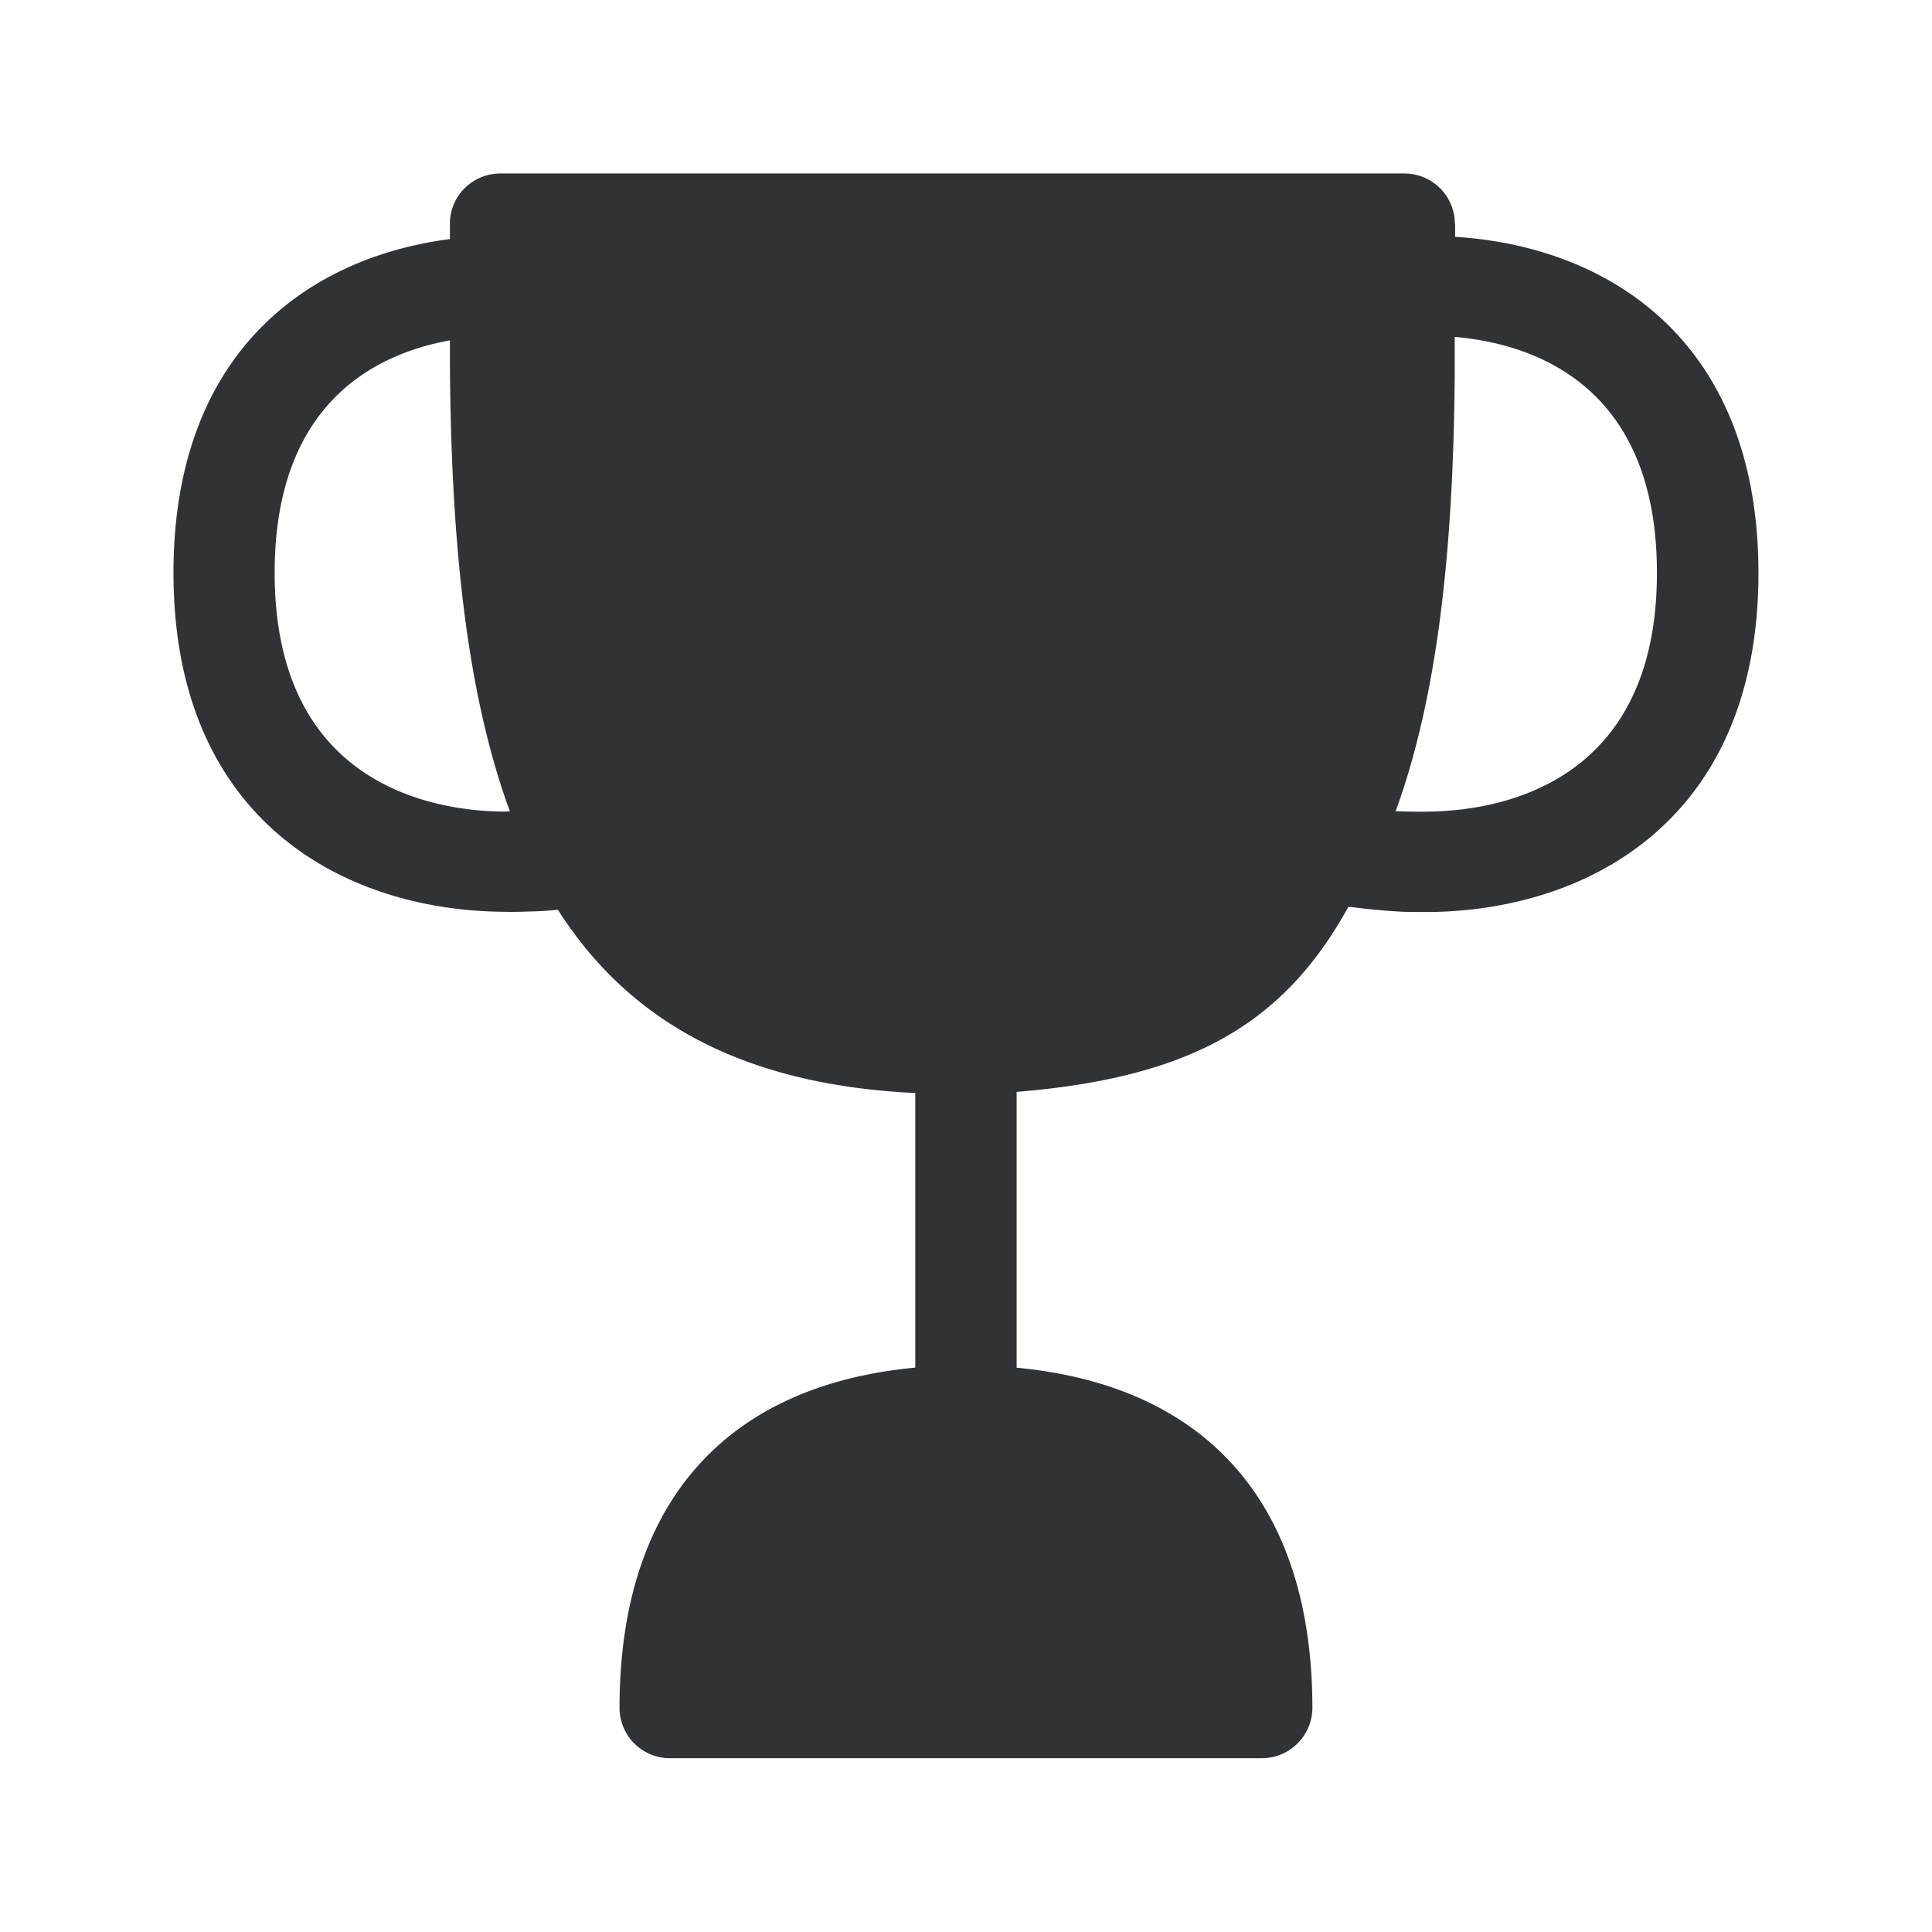 <svg width="24" height="24" fill="none" xmlns="http://www.w3.org/2000/svg"><path fill-rule="evenodd" clip-rule="evenodd" d="M17.443 2.155c.348 0 .628.277.63.625h.003v.162c1.871.115 3.768 1.258 3.768 4.177 0 3.058-2.101 4.182-4.067 4.21h-.13c-.08 0-.156 0-.226-.003a8.41 8.41 0 0 1-.639-.059h-.033c-.81 1.468-1.972 2.12-4.12 2.297v3.426c2.366.224 3.674 1.694 3.674 4.23a.628.628 0 0 1-.63.621H8.326a.626.626 0 0 1-.63-.622c0-2.537 1.308-4.008 3.674-4.23v-3.411c-2.179-.104-3.571-.913-4.44-2.277a3.786 3.786 0 0 1-.358.022 4.867 4.867 0 0 1-.35.003c-1.966-.028-4.067-1.149-4.067-4.21 0-2.745 1.678-3.919 3.434-4.146v-.193c0-.345.283-.622.627-.622h11.227Zm.314 7.927c-.14.003-.28 0-.42-.005.53-1.451.717-3.289.734-5.412v-.48c.93.08 2.512.561 2.512 2.93 0 2.64-1.977 2.953-2.826 2.967Zm-11.515 0c-.852-.011-2.83-.325-2.83-2.966 0-2.104 1.247-2.72 2.177-2.888v.24c.011 2.21.196 4.116.745 5.611l-.046.002-.046.001Z" fill="#313235"/></svg>